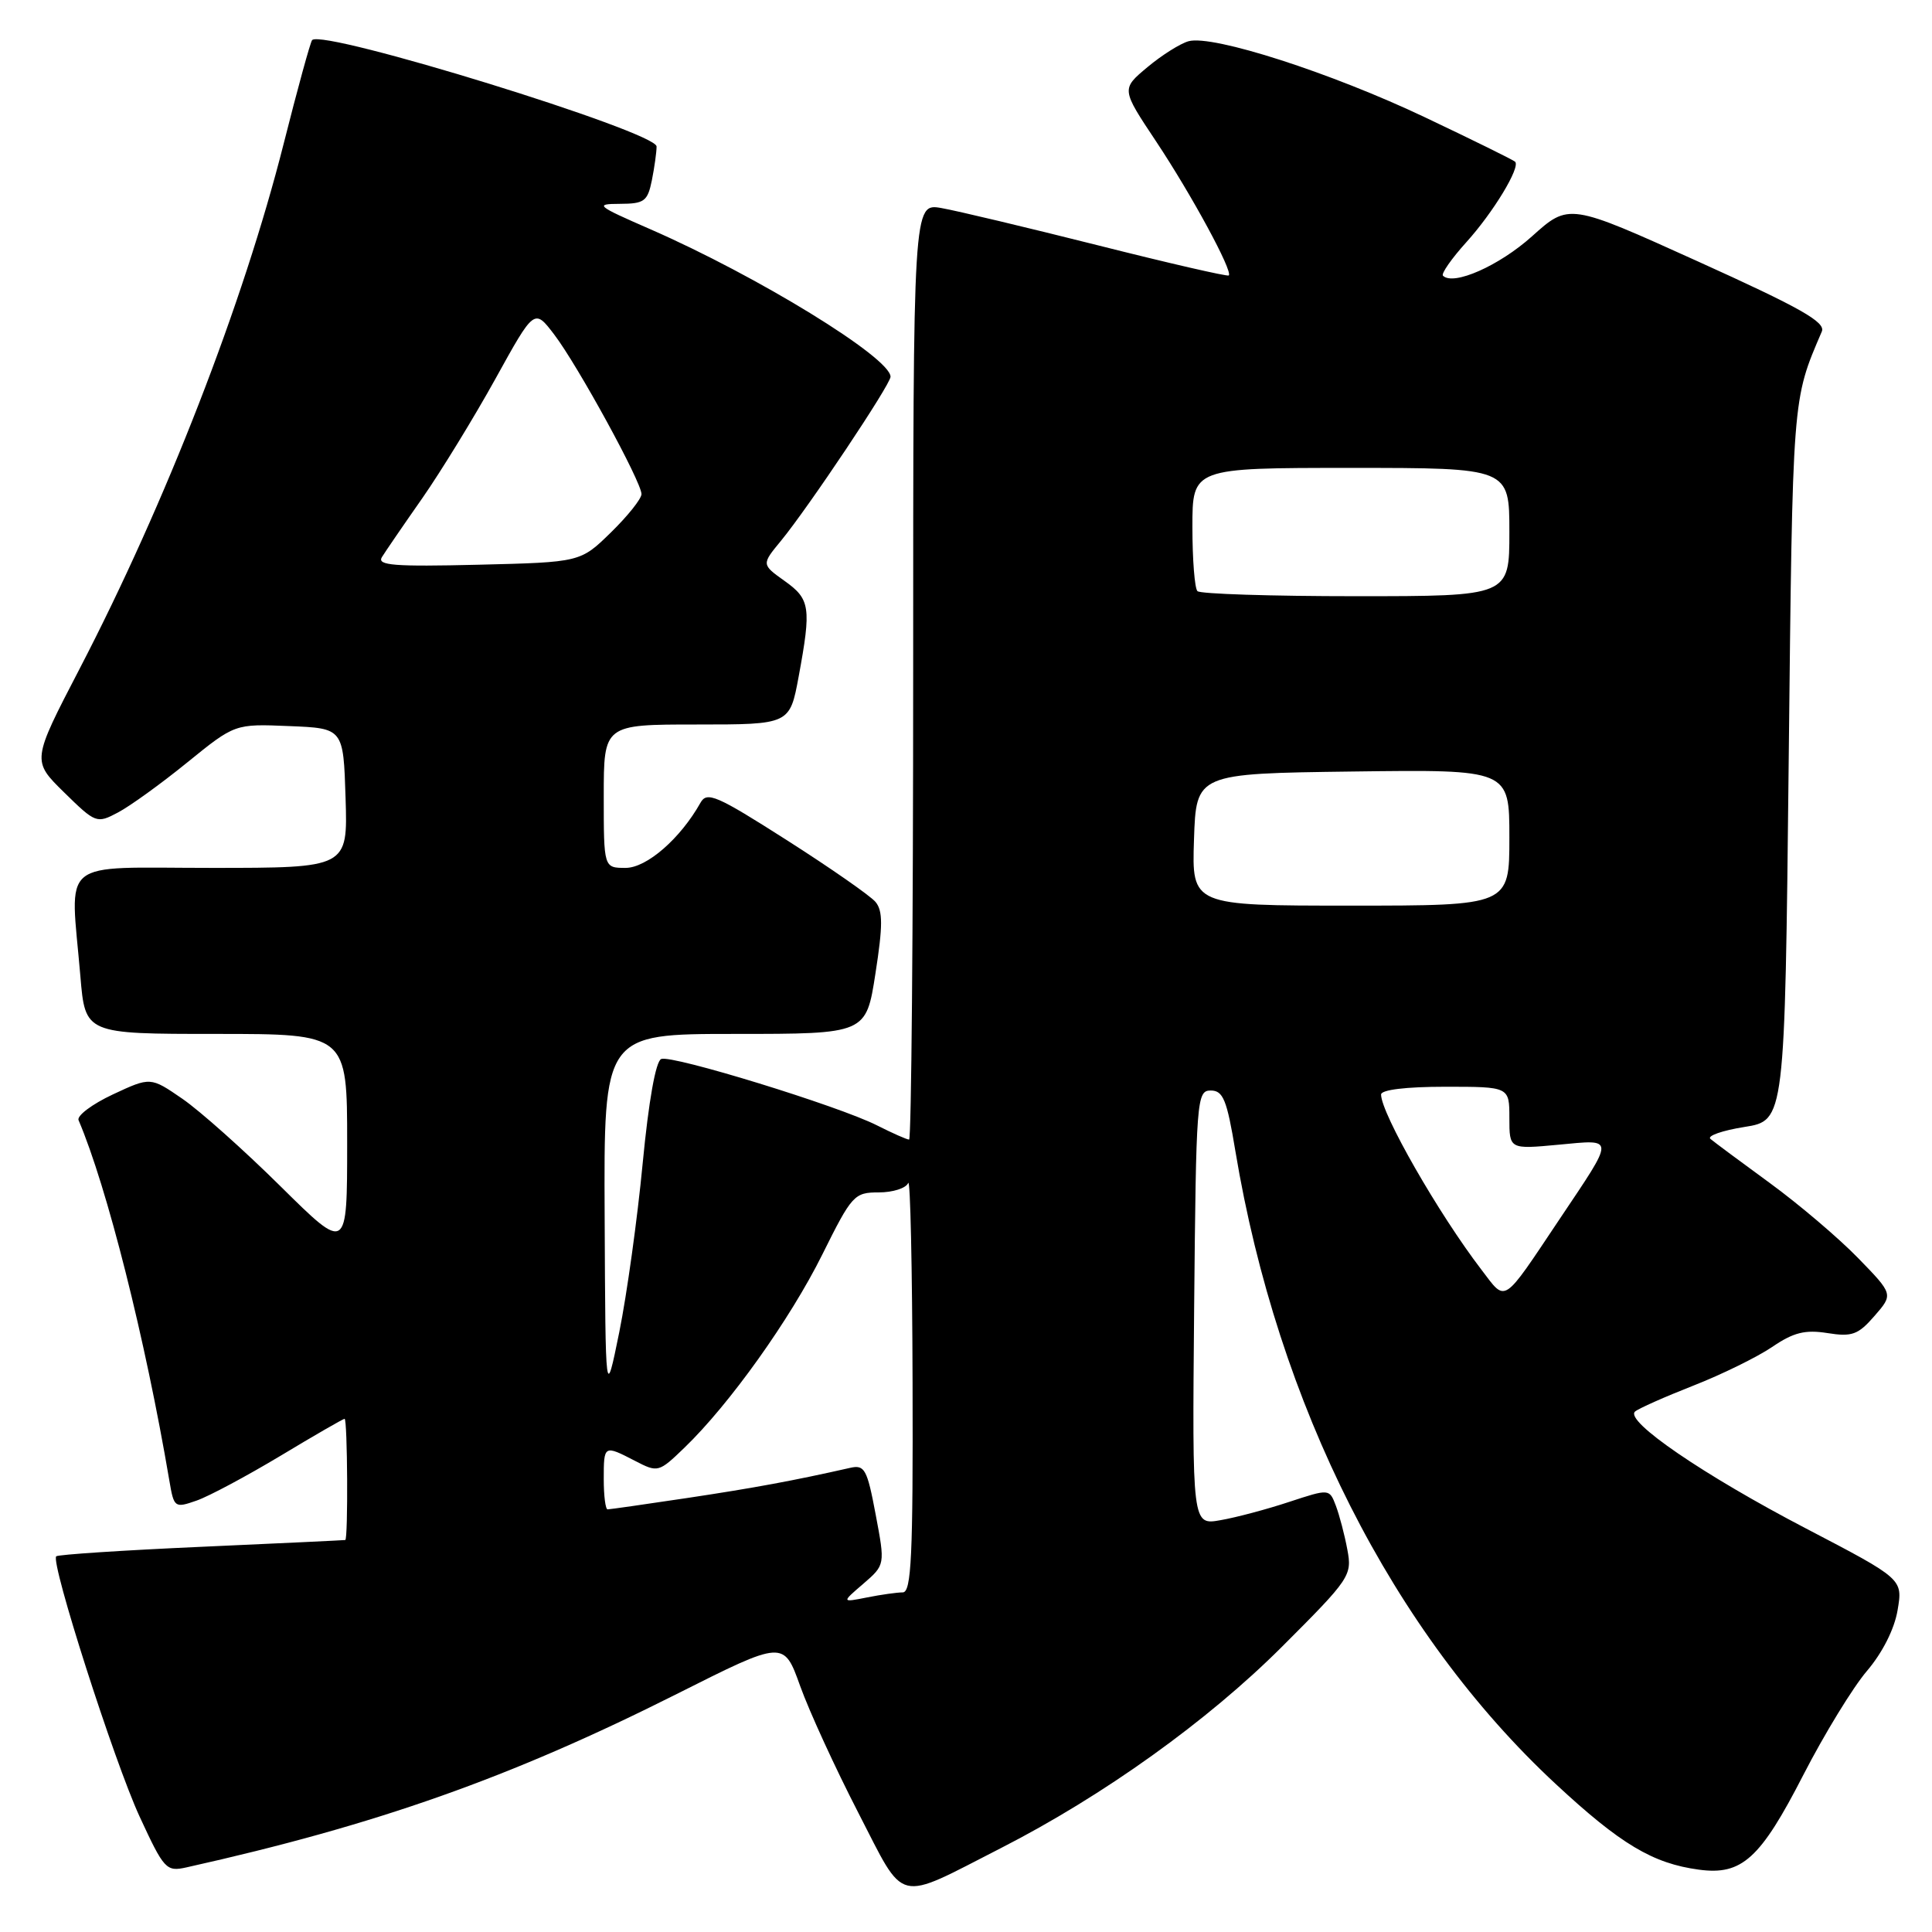 <?xml version="1.0" encoding="UTF-8" standalone="no"?>
<!DOCTYPE svg PUBLIC "-//W3C//DTD SVG 1.1//EN" "http://www.w3.org/Graphics/SVG/1.1/DTD/svg11.dtd" >
<svg xmlns="http://www.w3.org/2000/svg" xmlns:xlink="http://www.w3.org/1999/xlink" version="1.1" viewBox="0 0 256 256">
 <g >
 <path fill="currentColor"
d=" M 132.65 244.87 C 146.19 237.95 160.01 228.05 169.85 218.22 C 178.90 209.18 179.18 208.76 178.53 205.33 C 178.17 203.38 177.48 200.77 177.01 199.52 C 176.15 197.26 176.15 197.26 170.82 199.01 C 167.90 199.98 163.81 201.07 161.73 201.43 C 157.97 202.10 157.97 202.10 158.23 173.30 C 158.49 145.60 158.57 144.50 160.43 144.50 C 162.07 144.50 162.57 145.72 163.69 152.50 C 169.29 186.16 184.56 216.34 206.12 236.37 C 214.73 244.37 219.00 246.92 225.12 247.74 C 230.81 248.51 233.25 246.30 238.95 235.19 C 241.73 229.78 245.52 223.59 247.37 221.42 C 249.42 219.02 251.02 215.87 251.44 213.36 C 252.14 209.23 252.14 209.23 239.32 202.54 C 225.74 195.46 215.25 188.29 216.65 187.04 C 217.12 186.63 220.59 185.09 224.36 183.61 C 228.14 182.13 232.84 179.82 234.82 178.48 C 237.65 176.55 239.19 176.17 242.15 176.64 C 245.40 177.16 246.22 176.86 248.38 174.37 C 250.88 171.50 250.88 171.50 246.19 166.68 C 243.61 164.03 238.35 159.56 234.50 156.75 C 230.65 153.94 227.11 151.31 226.64 150.91 C 226.17 150.51 228.20 149.80 231.14 149.33 C 236.50 148.48 236.50 148.48 237.01 100.99 C 237.54 52.14 237.46 53.13 241.40 43.93 C 241.94 42.69 238.60 40.80 224.98 34.64 C 207.90 26.91 207.90 26.91 202.99 31.32 C 198.66 35.21 192.57 37.91 191.20 36.53 C 190.94 36.27 192.33 34.27 194.30 32.09 C 197.88 28.13 201.49 22.16 200.76 21.43 C 200.55 21.21 195.19 18.57 188.85 15.56 C 176.39 9.64 160.71 4.59 157.50 5.46 C 156.40 5.76 153.94 7.31 152.04 8.90 C 148.57 11.80 148.57 11.80 153.19 18.74 C 157.89 25.81 163.39 35.96 162.82 36.50 C 162.64 36.66 154.85 34.87 145.50 32.51 C 136.15 30.16 126.81 27.93 124.75 27.57 C 121.00 26.91 121.00 26.91 121.00 88.95 C 121.00 123.08 120.76 151.00 120.46 151.00 C 120.16 151.00 118.25 150.15 116.21 149.12 C 111.14 146.55 89.07 139.76 87.62 140.32 C 86.89 140.60 85.95 145.89 85.16 154.13 C 84.46 161.49 83.06 171.55 82.06 176.50 C 80.23 185.50 80.23 185.50 80.12 161.25 C 80.00 137.00 80.00 137.00 97.38 137.00 C 114.76 137.00 114.76 137.00 116.00 129.00 C 116.99 122.66 116.99 120.69 116.01 119.51 C 115.33 118.70 110.05 115.02 104.28 111.34 C 94.92 105.37 93.67 104.83 92.81 106.38 C 90.15 111.12 85.69 115.00 82.90 115.00 C 80.00 115.00 80.00 115.00 80.00 105.50 C 80.00 96.00 80.00 96.00 92.33 96.00 C 104.65 96.00 104.65 96.00 105.83 89.63 C 107.52 80.47 107.36 79.39 103.95 76.97 C 100.90 74.79 100.90 74.79 103.49 71.65 C 107.15 67.19 118.00 50.95 118.00 49.92 C 118.00 47.40 100.36 36.57 86.14 30.36 C 79.03 27.26 78.75 27.02 82.12 27.01 C 85.38 27.00 85.81 26.68 86.38 23.87 C 86.72 22.16 87.00 20.15 87.00 19.41 C 87.00 17.46 42.85 3.82 41.36 5.31 C 41.14 5.53 39.43 11.74 37.57 19.11 C 32.22 40.24 21.95 66.66 10.53 88.65 C 4.22 100.80 4.22 100.80 8.49 104.99 C 12.67 109.09 12.82 109.15 15.63 107.66 C 17.21 106.83 21.34 103.85 24.81 101.03 C 31.12 95.91 31.12 95.91 38.31 96.21 C 45.50 96.50 45.50 96.50 45.79 105.75 C 46.08 115.00 46.08 115.00 28.04 115.00 C 7.48 115.00 9.31 113.49 10.65 129.35 C 11.29 137.00 11.29 137.00 28.65 137.00 C 46.00 137.00 46.00 137.00 46.00 151.46 C 46.00 165.92 46.00 165.92 37.19 157.21 C 32.35 152.42 26.49 147.19 24.16 145.59 C 19.94 142.69 19.94 142.69 14.95 145.02 C 12.20 146.31 10.16 147.84 10.41 148.43 C 14.17 157.23 19.26 177.43 22.44 196.19 C 23.05 199.78 23.14 199.85 26.04 198.84 C 27.68 198.27 32.68 195.59 37.17 192.90 C 41.65 190.20 45.47 188.00 45.66 188.00 C 46.05 188.00 46.14 203.97 45.75 204.06 C 45.61 204.09 37.03 204.50 26.68 204.96 C 16.33 205.42 7.68 205.99 7.45 206.22 C 6.67 207.00 15.12 233.39 18.50 240.71 C 21.74 247.72 22.03 248.03 24.70 247.44 C 49.90 241.82 67.59 235.57 89.68 224.46 C 103.85 217.33 103.85 217.33 106.03 223.42 C 107.23 226.76 110.69 234.30 113.71 240.16 C 120.06 252.47 118.51 252.09 132.65 244.87 Z  M 114.40 209.85 C 117.29 207.35 117.29 207.35 116.03 200.68 C 114.90 194.66 114.57 194.06 112.64 194.50 C 105.13 196.20 99.97 197.15 91.08 198.49 C 85.54 199.32 80.79 200.00 80.51 200.00 C 80.23 200.00 80.00 198.20 80.00 196.00 C 80.00 191.45 80.02 191.44 84.16 193.58 C 87.17 195.14 87.29 195.11 90.69 191.83 C 96.66 186.08 104.69 174.82 108.95 166.25 C 112.88 158.34 113.19 158.00 116.44 158.00 C 118.31 158.00 120.06 157.44 120.34 156.75 C 120.62 156.06 120.88 167.99 120.92 183.25 C 120.99 206.17 120.76 211.00 119.62 211.00 C 118.87 211.00 116.73 211.30 114.88 211.67 C 111.50 212.34 111.50 212.34 114.40 209.85 Z  M 196.31 168.26 C 190.63 160.85 183.00 147.53 183.00 145.03 C 183.00 144.40 186.32 144.00 191.50 144.00 C 200.00 144.00 200.00 144.00 200.00 148.14 C 200.00 152.29 200.00 152.29 206.52 151.68 C 214.05 150.98 214.05 150.50 206.68 161.50 C 198.97 173.02 199.62 172.59 196.31 168.26 Z  M 158.21 111.25 C 158.50 102.50 158.50 102.50 179.25 102.23 C 200.00 101.96 200.00 101.96 200.00 110.98 C 200.00 120.00 200.00 120.00 178.96 120.00 C 157.92 120.00 157.92 120.00 158.21 111.25 Z  M 158.67 78.33 C 158.30 77.97 158.00 74.14 158.00 69.83 C 158.00 62.00 158.00 62.00 179.00 62.00 C 200.00 62.00 200.00 62.00 200.00 70.50 C 200.00 79.00 200.00 79.00 179.67 79.00 C 168.48 79.00 159.03 78.70 158.67 78.33 Z  M 50.60 73.83 C 51.05 73.10 53.46 69.58 55.96 66.01 C 58.45 62.43 62.81 55.32 65.65 50.19 C 70.80 40.87 70.80 40.87 73.43 44.32 C 76.55 48.41 85.00 63.86 85.00 65.47 C 85.00 66.09 83.18 68.37 80.95 70.55 C 76.91 74.50 76.91 74.50 63.35 74.83 C 52.26 75.10 49.93 74.92 50.60 73.83 Z "/>
</g>
</svg>